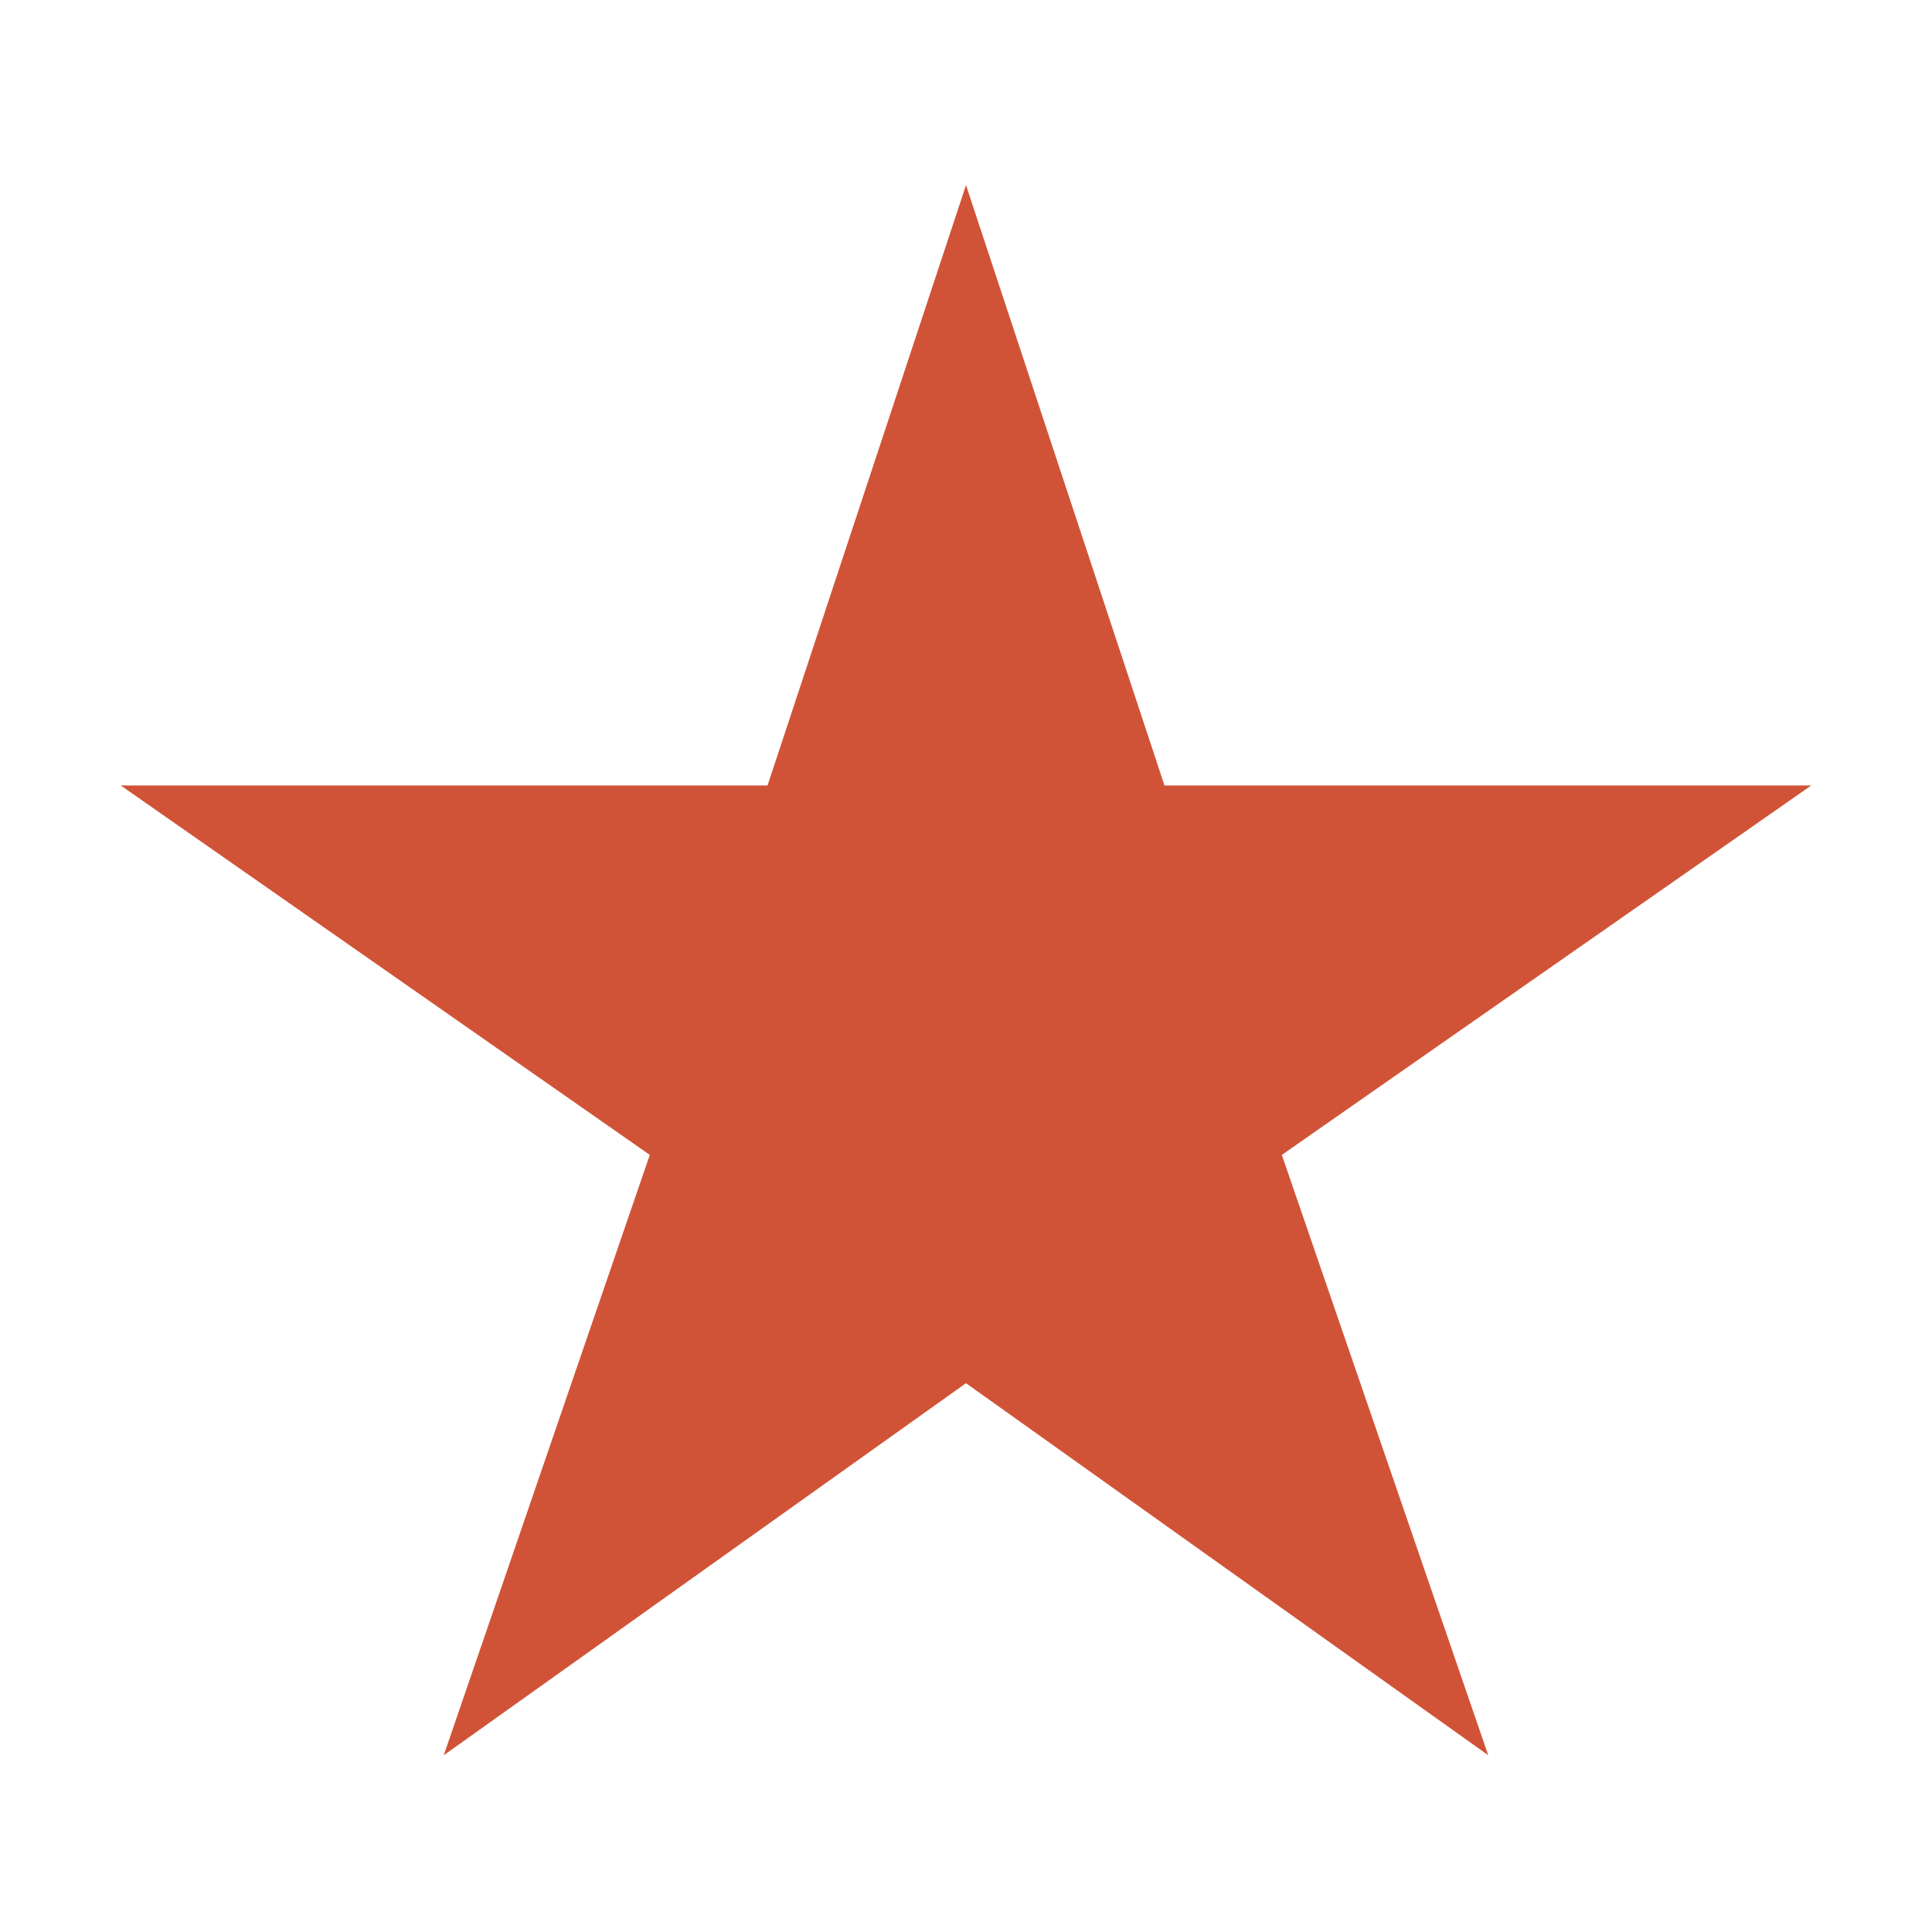 <svg width="512" height="512" xmlns="http://www.w3.org/2000/svg">

 <g>
  <title>background</title>
  <rect fill="none" id="canvas_background" height="402" width="582" y="-1" x="-1"/>
 </g>
 <g>
  <title>Layer 1</title>
  <path fill="#d15337" id="svg_1" d="m480,208.159l-171.4,0l-52.6,-159.1l-52.6,159.1l-171.4,0l140.2,97.9l-54.6,159.1l138.4,-98.6l138.4,98.6l-54.7,-159.1l140.3,-97.9z"/>
 </g>
</svg>
